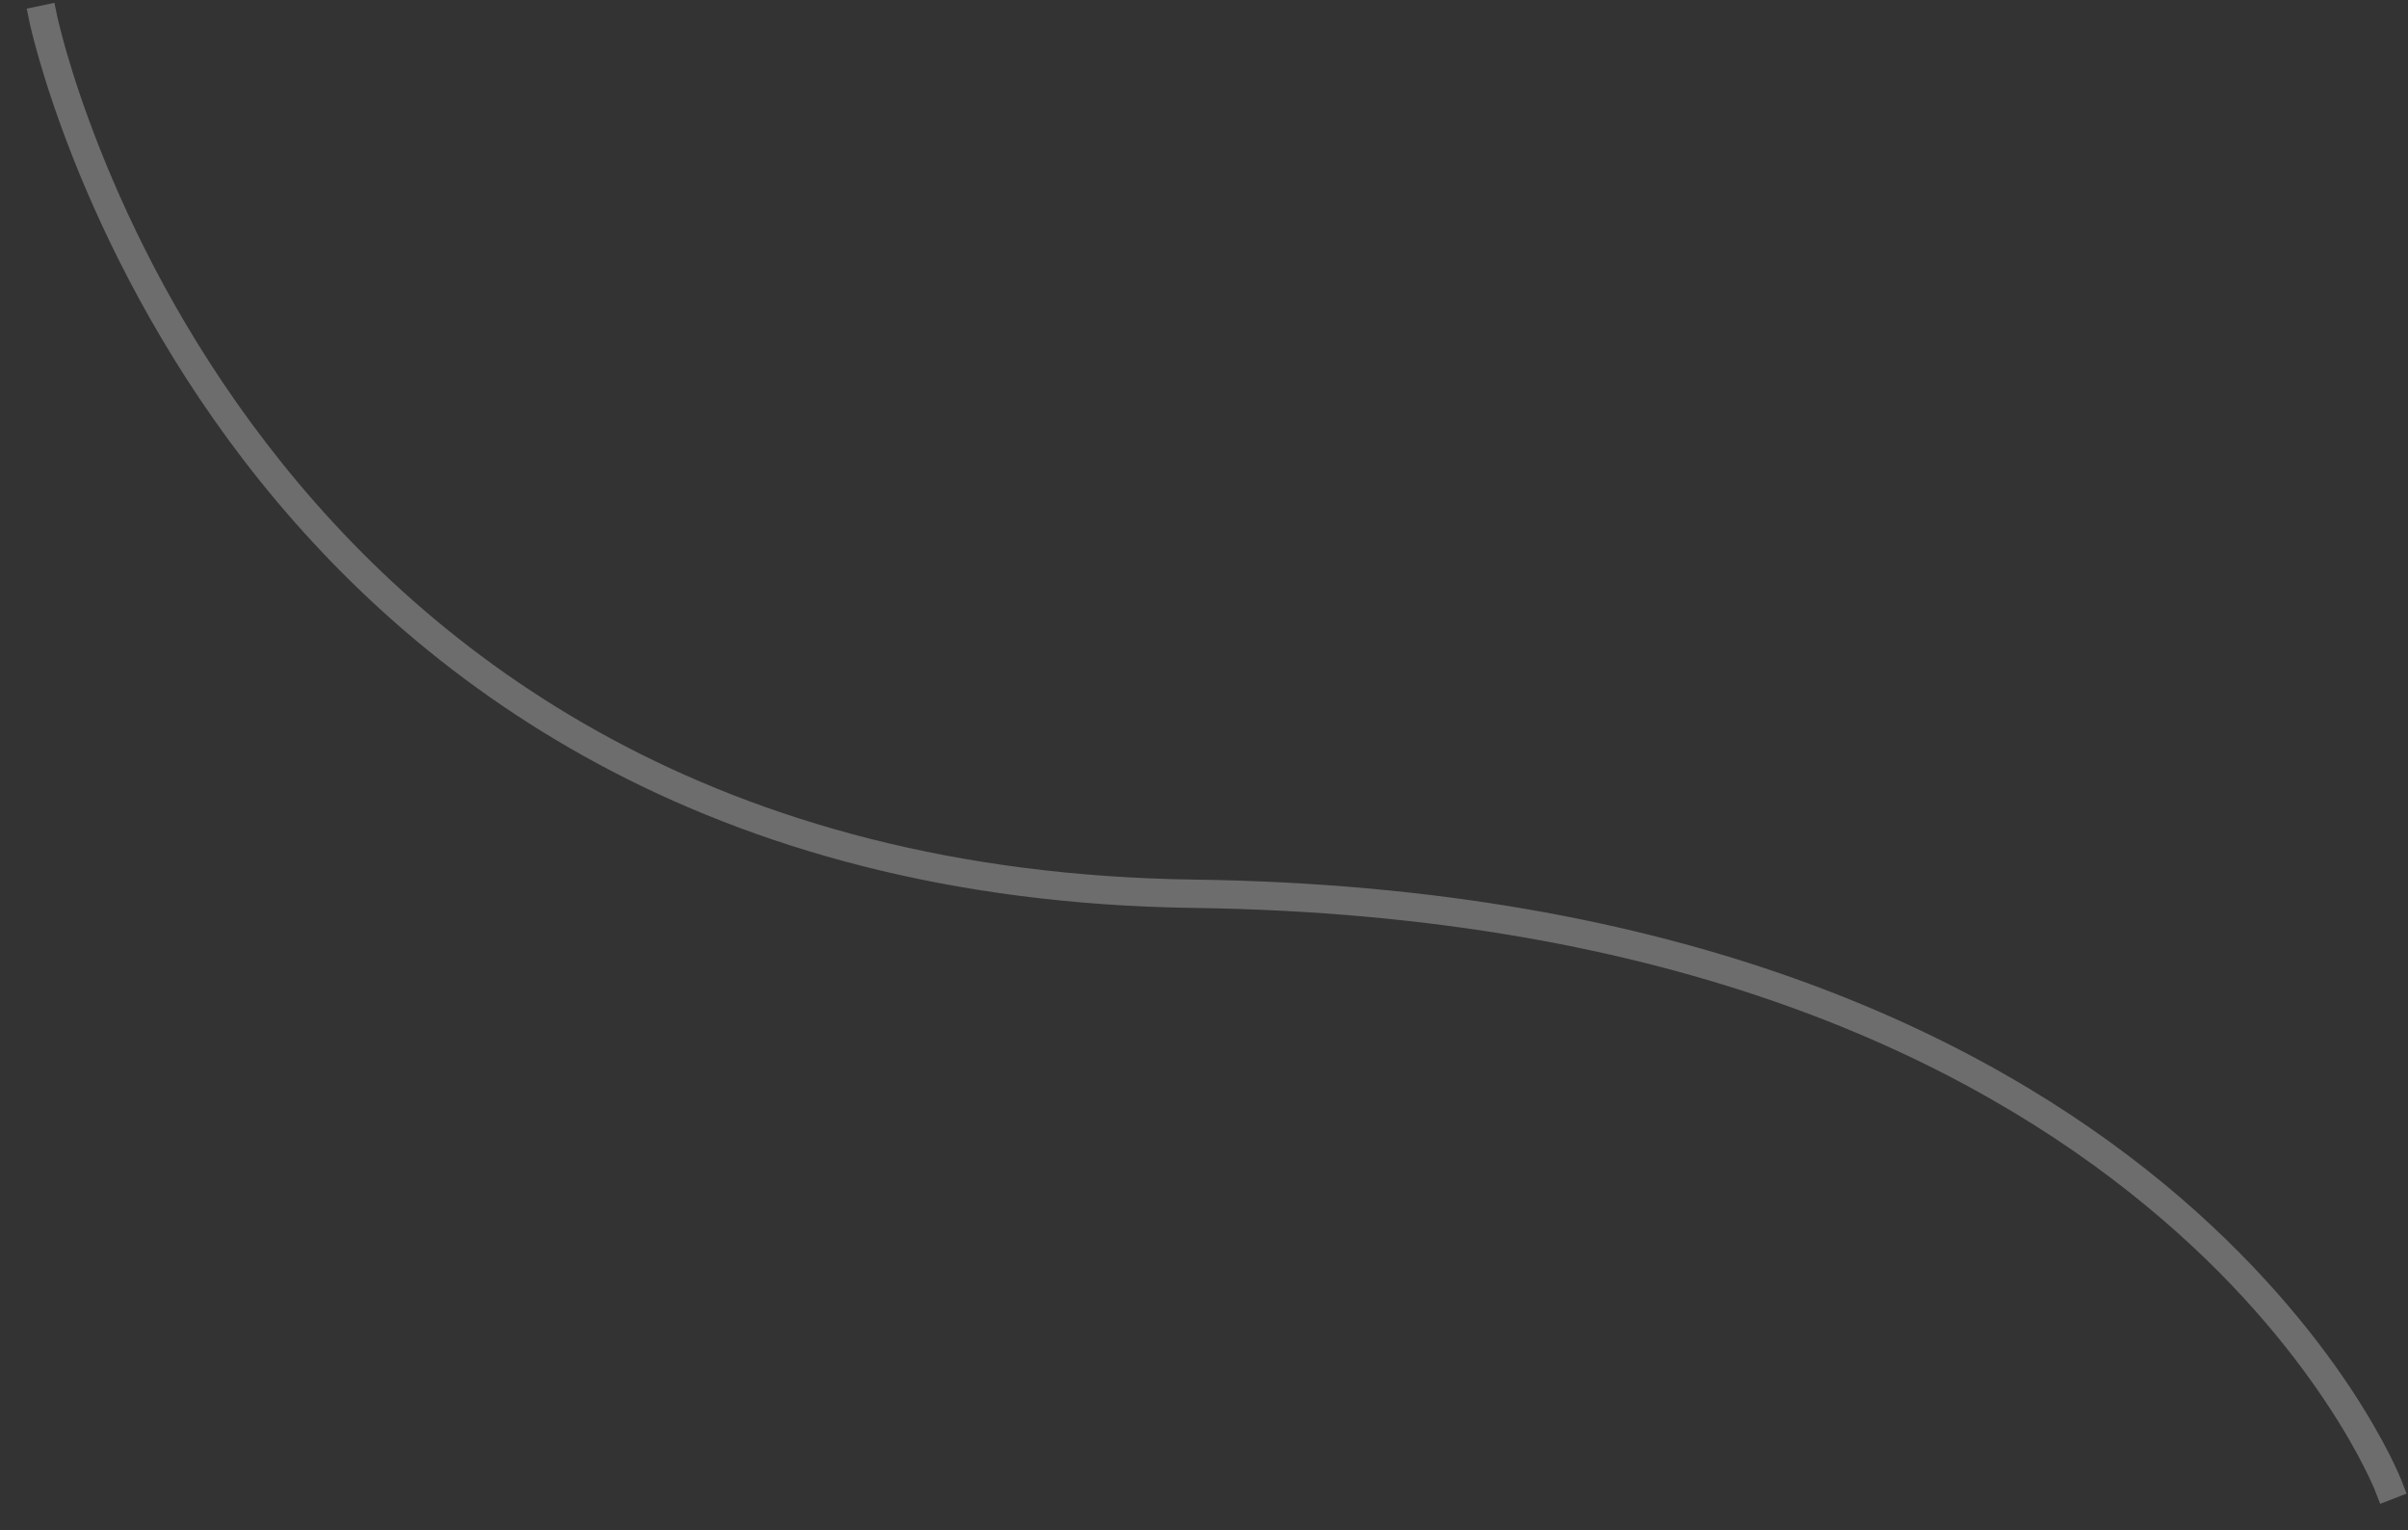 <svg xmlns="http://www.w3.org/2000/svg" xmlns:xlink="http://www.w3.org/1999/xlink" width="85" height="54" version="1.1" viewBox="0 0 85 54"><rect x="0" y="0" width="85" height="54" fill="#333333" stroke="none"/><title>technologies__api_line_4</title><desc>Created using Figma</desc><g id="Canvas" transform="translate(-972 -399)"><g id="technologies__api_line_4" opacity=".282"><use fill="#FFF" transform="matrix(0.848 0.53 -0.53 0.848 976.007 395.736)" xlink:href="#path0_stroke"/></g></g><defs><path id="path0_stroke" d="M 0.36 4.319L 0.014 3.958L -0.707 4.651L -0.36 5.012L 0.36 4.319ZM 97.305 5.066L 97.706 5.365L 98.304 4.564L 97.904 4.265L 97.305 5.066ZM 0 4.665C -0.36 5.012 -0.36 5.012 -0.36 5.013C -0.36 5.013 -0.359 5.013 -0.359 5.014C -0.358 5.014 -0.357 5.016 -0.355 5.017C -0.352 5.02 -0.348 5.025 -0.342 5.031C -0.331 5.042 -0.314 5.06 -0.292 5.082C -0.249 5.125 -0.184 5.19 -0.099 5.272C 0.068 5.433 0.321 5.672 0.648 5.965C 1.299 6.547 2.272 7.367 3.523 8.288C 6.013 10.12 9.677 12.398 14.241 14.106C 23.402 17.529 36.263 18.69 51.05 9.726L 50.531 8.871C 36.041 17.655 23.507 16.5 14.591 13.169C 10.118 11.501 6.574 9.292 4.115 7.482C 2.891 6.582 1.955 5.792 1.315 5.22C 0.997 4.936 0.759 4.711 0.597 4.553C 0.517 4.476 0.458 4.417 0.417 4.376C 0.397 4.357 0.383 4.342 0.373 4.332C 0.368 4.327 0.365 4.324 0.363 4.321C 0.362 4.32 0.361 4.32 0.361 4.319C 0.361 4.319 0.36 4.319 0.36 4.319C 0.36 4.319 0.36 4.319 0 4.665ZM 51.05 9.726C 65.597 0.908 77.186 -0.222 85.111 0.822C 89.083 1.343 92.12 2.405 94.201 3.349C 95.233 3.816 96.007 4.245 96.535 4.565C 96.796 4.722 96.988 4.847 97.12 4.937C 97.185 4.98 97.231 5.012 97.263 5.036C 97.279 5.047 97.289 5.054 97.297 5.06C 97.3 5.062 97.302 5.064 97.304 5.065C 97.305 5.066 97.305 5.066 97.305 5.066C 97.305 5.066 97.305 5.066 97.305 5.066C 97.305 5.066 97.305 5.066 97.605 4.665C 97.904 4.265 97.904 4.265 97.903 4.264C 97.903 4.264 97.903 4.264 97.902 4.264C 97.901 4.263 97.9 4.262 97.898 4.261C 97.896 4.259 97.892 4.256 97.886 4.252C 97.877 4.245 97.862 4.234 97.843 4.221C 97.808 4.196 97.752 4.156 97.68 4.108C 97.541 4.014 97.328 3.875 97.052 3.708C 96.507 3.38 95.682 2.923 94.613 2.438C 92.491 1.477 89.314 0.37 85.242 -0.169C 77.079 -1.245 65.261 -0.059 50.531 8.871L 51.05 9.726Z"/></defs></svg>